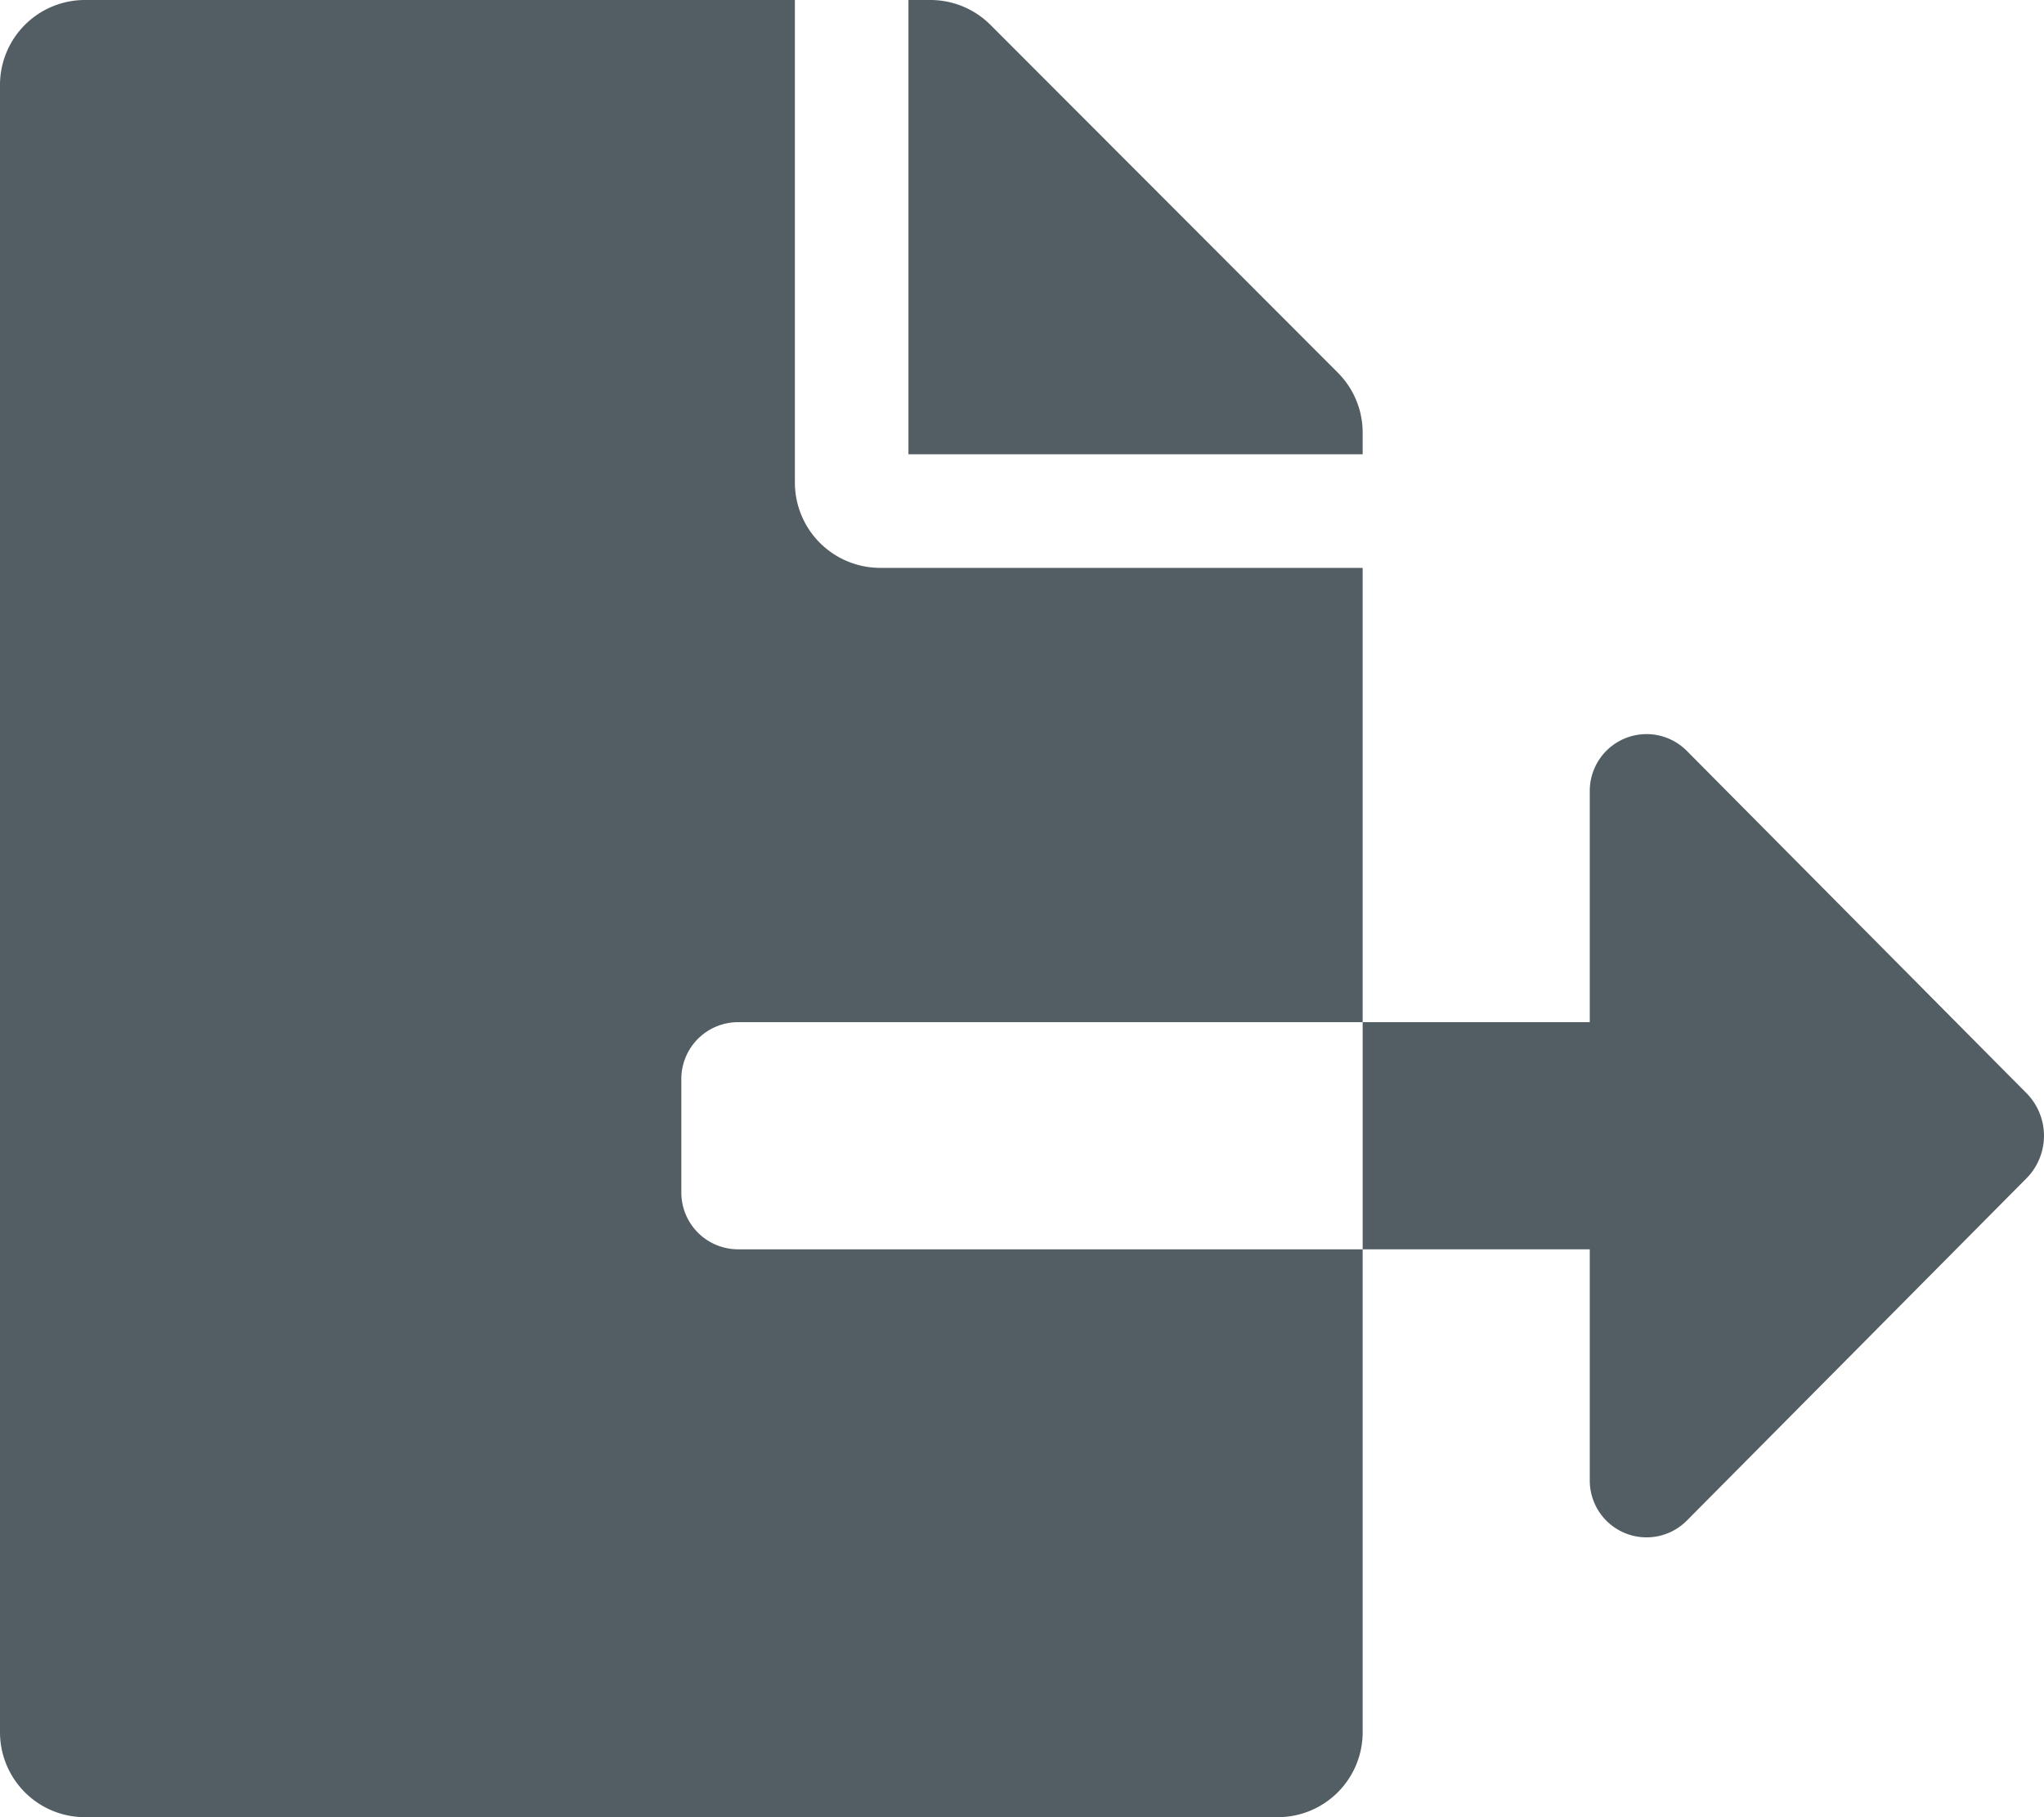 <svg xmlns="http://www.w3.org/2000/svg" viewBox="0 0 27 24">
  <defs>
    <style>
      .cls-1 {
        fill: #535e64;
      }
    </style>
  </defs>
  <path id="file-export" class="cls-1" d="M18,5.714a1.121,1.121,0,0,0-.328-.792L13.083.328a1.124,1.124,0,0,0-.8-.328H12V6h6ZM9,15.75v-1.5a.75.75,0,0,1,.75-.75H18v-6H11.625A1.128,1.128,0,0,1,10.5,6.375V0H1.125A1.122,1.122,0,0,0,0,1.125v21.75A1.122,1.122,0,0,0,1.125,24h15.75A1.122,1.122,0,0,0,18,22.875V16.5H9.75A.75.75,0,0,1,9,15.75Zm17.768-1.313-4.486-4.52A.75.75,0,0,0,21,10.445V13.5H18v3h3v3.055a.75.75,0,0,0,1.282.528l4.486-4.52A.8.8,0,0,0,26.768,14.437Z"/>
</svg>
